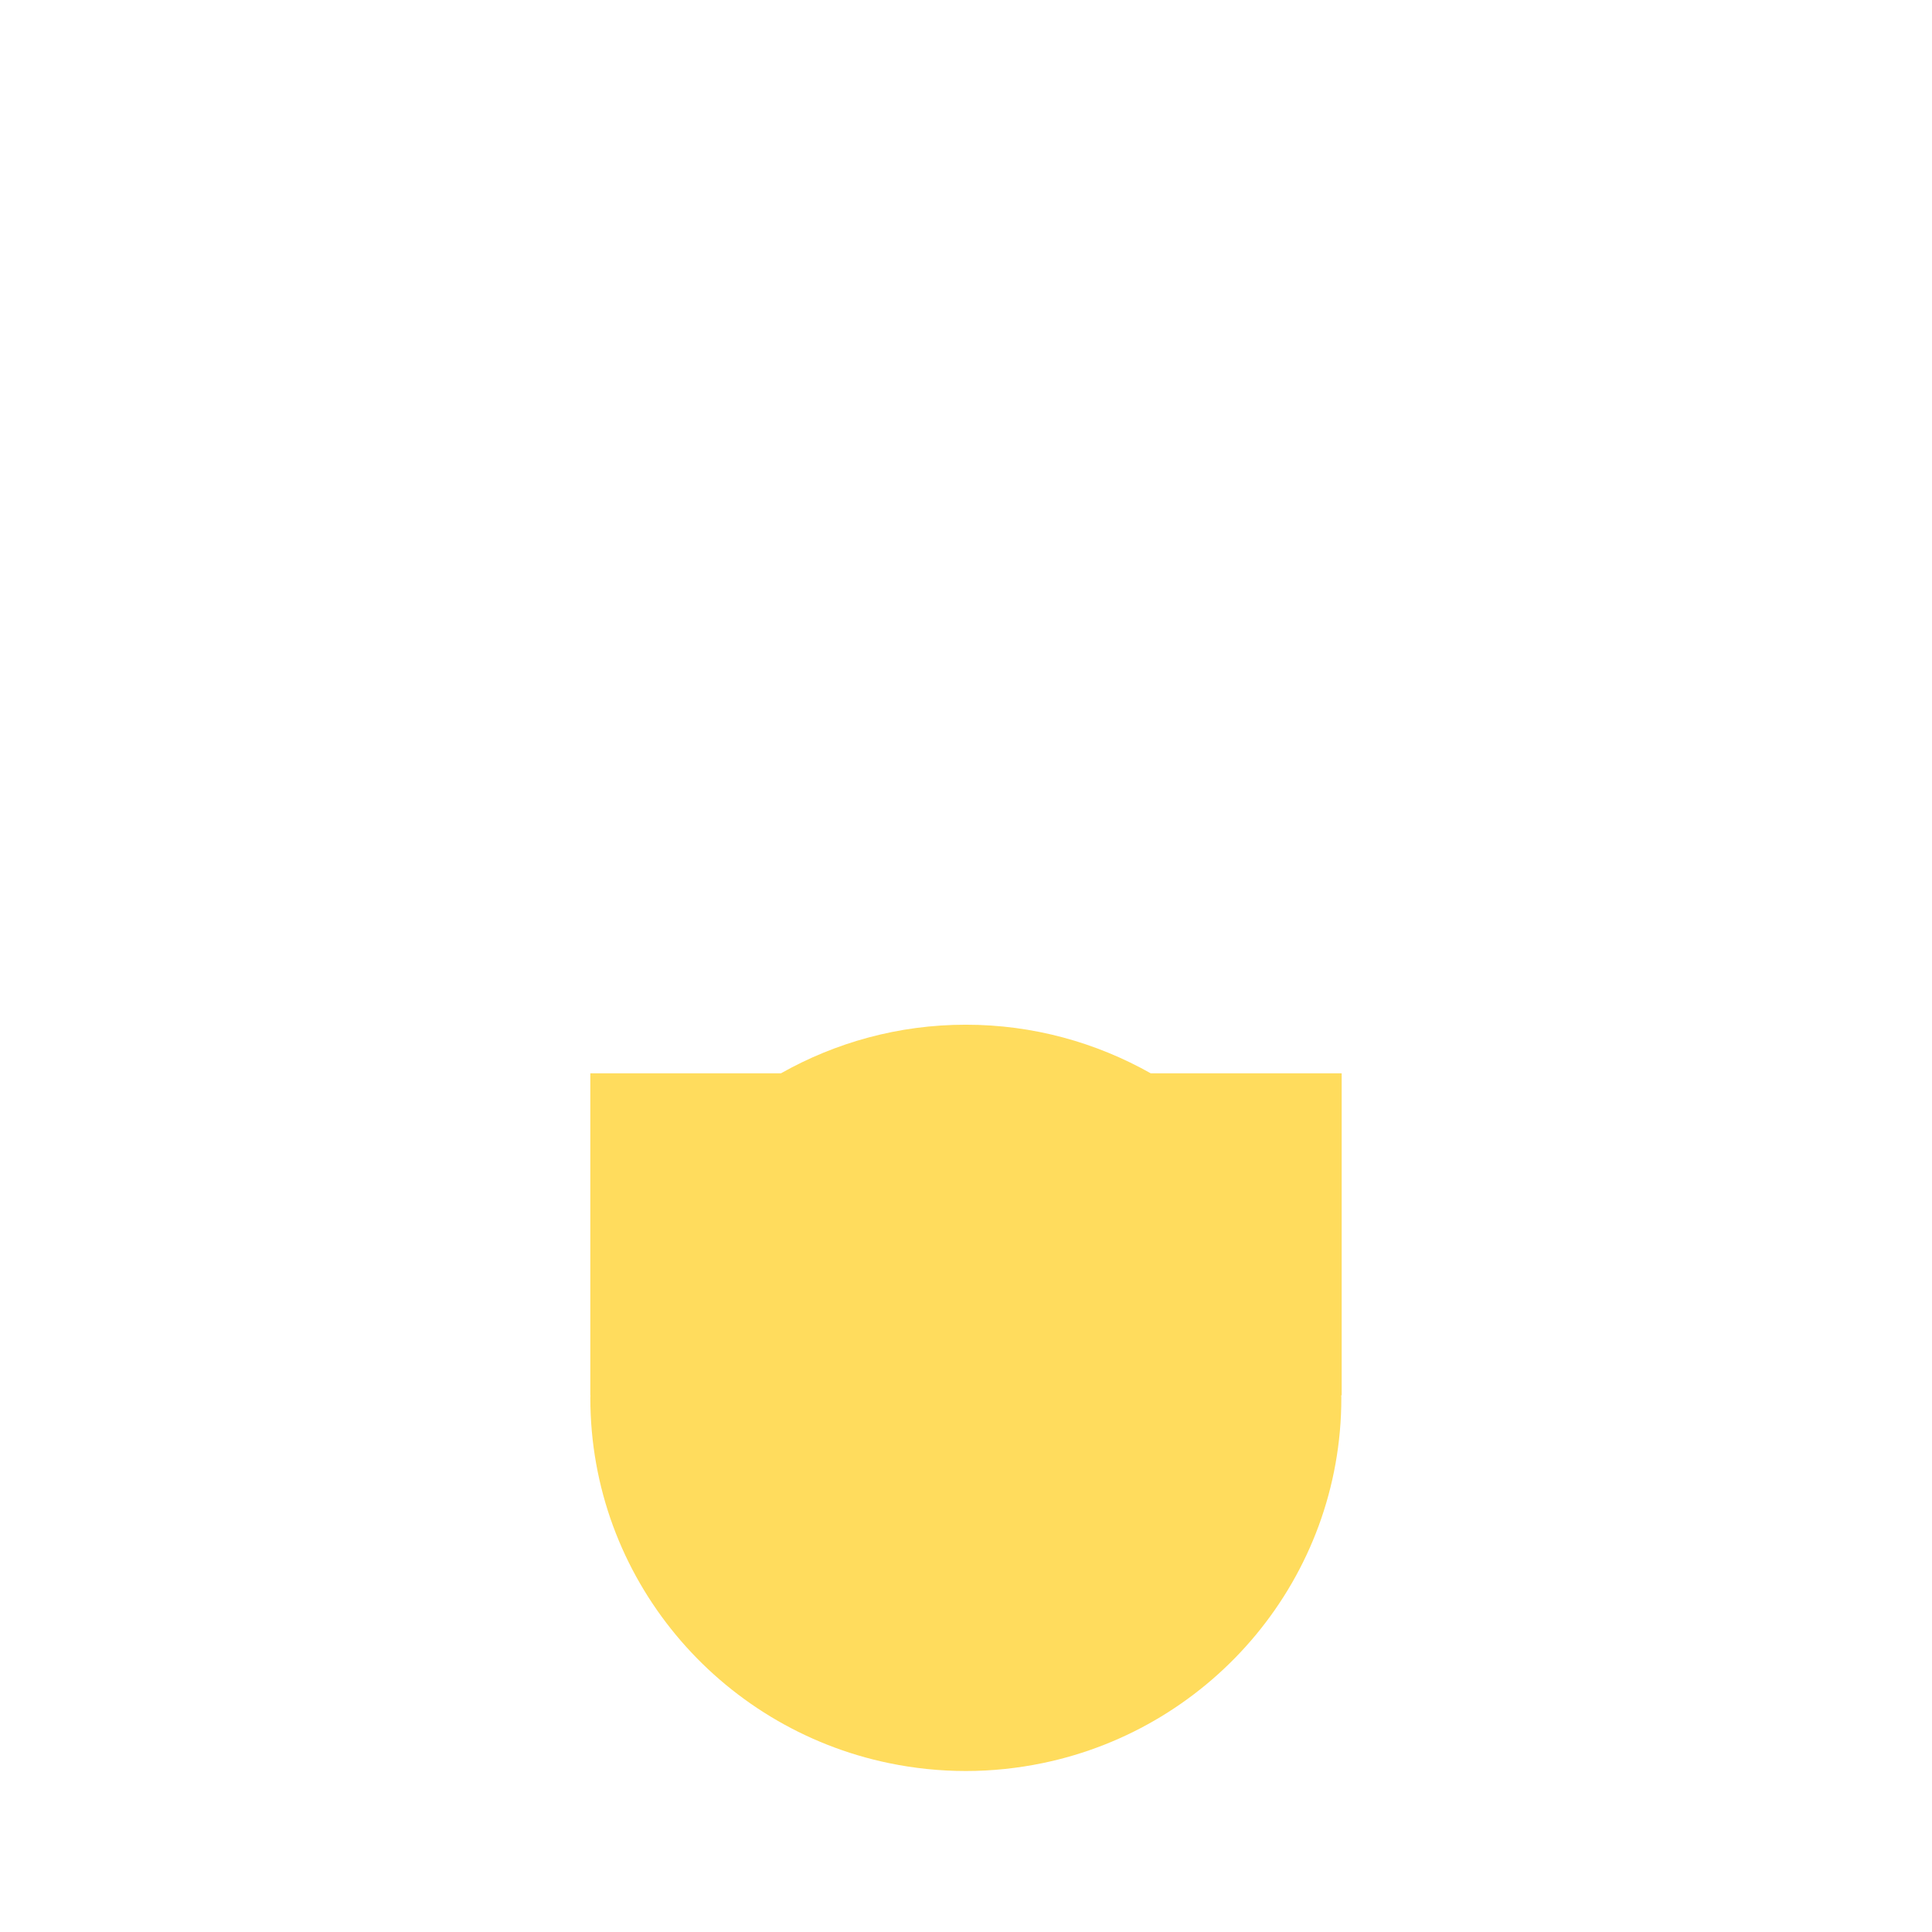 <svg xmlns="http://www.w3.org/2000/svg" viewBox="0 0 36 36">
  <path fill="#FFDC5D" d="M24.994 26.047L24.992 26H25v-6h-3.557c-1.018-.574-2.192-.906-3.446-.906s-2.428.332-3.446.906H11v6h.002l-.002.047c0 3.353 2.39 6.152 5.569 6.807.461.095.938.146 1.428.146.492 0 .972-.052 1.435-.148 3.176-.658 5.562-3.454 5.562-6.805z"/>
</svg>

